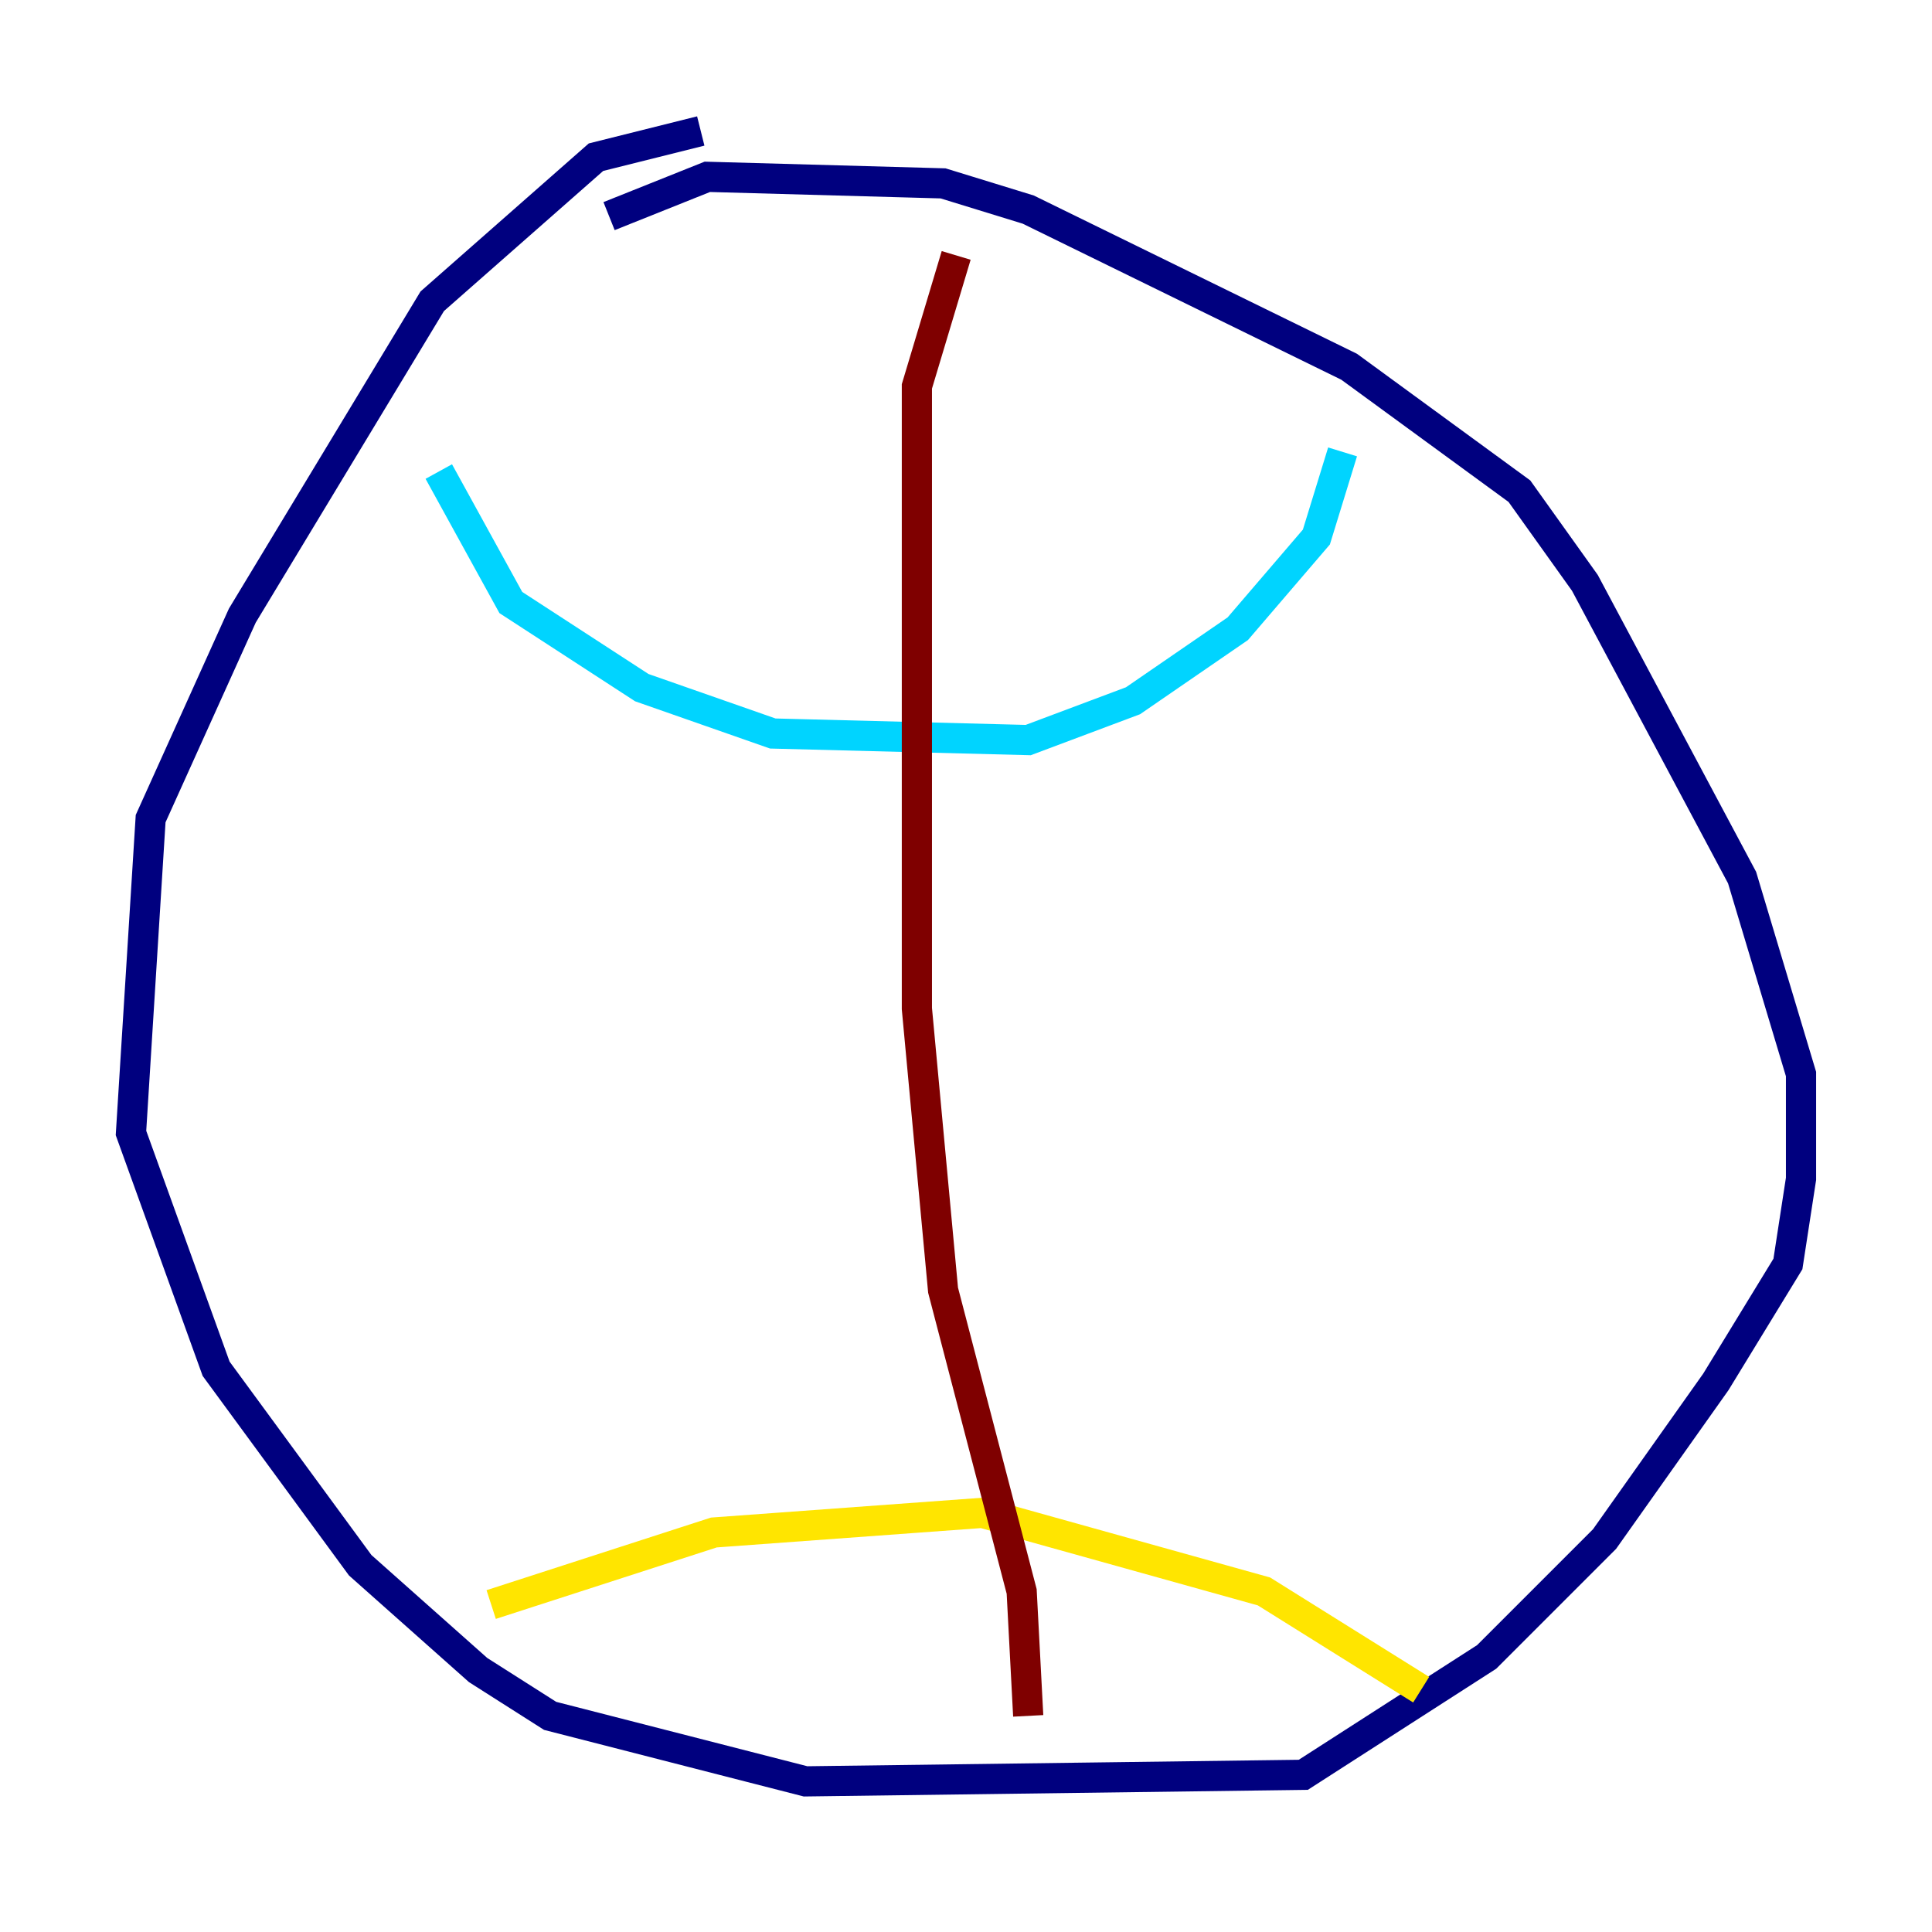 <?xml version="1.0" encoding="utf-8" ?>
<svg baseProfile="tiny" height="128" version="1.2" viewBox="0,0,128,128" width="128" xmlns="http://www.w3.org/2000/svg" xmlns:ev="http://www.w3.org/2001/xml-events" xmlns:xlink="http://www.w3.org/1999/xlink"><defs /><polyline fill="none" points="46.427,8.678 39.485,10.414 28.637,19.959 16.054,40.786 9.98,54.237 8.678,75.064 14.319,90.685 23.864,103.702 31.675,110.644 36.447,113.681 53.37,118.02 86.346,117.586 98.495,109.776 106.305,101.966 113.681,91.552 118.454,83.742 119.322,78.102 119.322,71.159 115.417,58.142 105.003,38.617 100.664,32.542 89.383,24.298 68.122,13.885 62.481,12.149 46.861,11.715 40.352,14.319" stroke="#00007f" stroke-width="2" /><polyline fill="none" points="29.071,31.241 33.844,39.919 42.522,45.559 51.2,48.597 68.122,49.031 75.064,46.427 82.007,41.654 87.214,35.58 88.949,29.939" stroke="#00d4ff" stroke-width="2" /><polyline fill="none" points="32.542,106.305 47.295,101.532 65.085,100.231 83.742,105.437 94.156,111.946" stroke="#ffe500" stroke-width="2" /><polyline fill="none" points="68.122,113.681 67.688,105.437 62.481,85.478 60.746,66.82 60.746,25.6 63.349,16.922" stroke="#7f0000" stroke-width="2" /></svg>